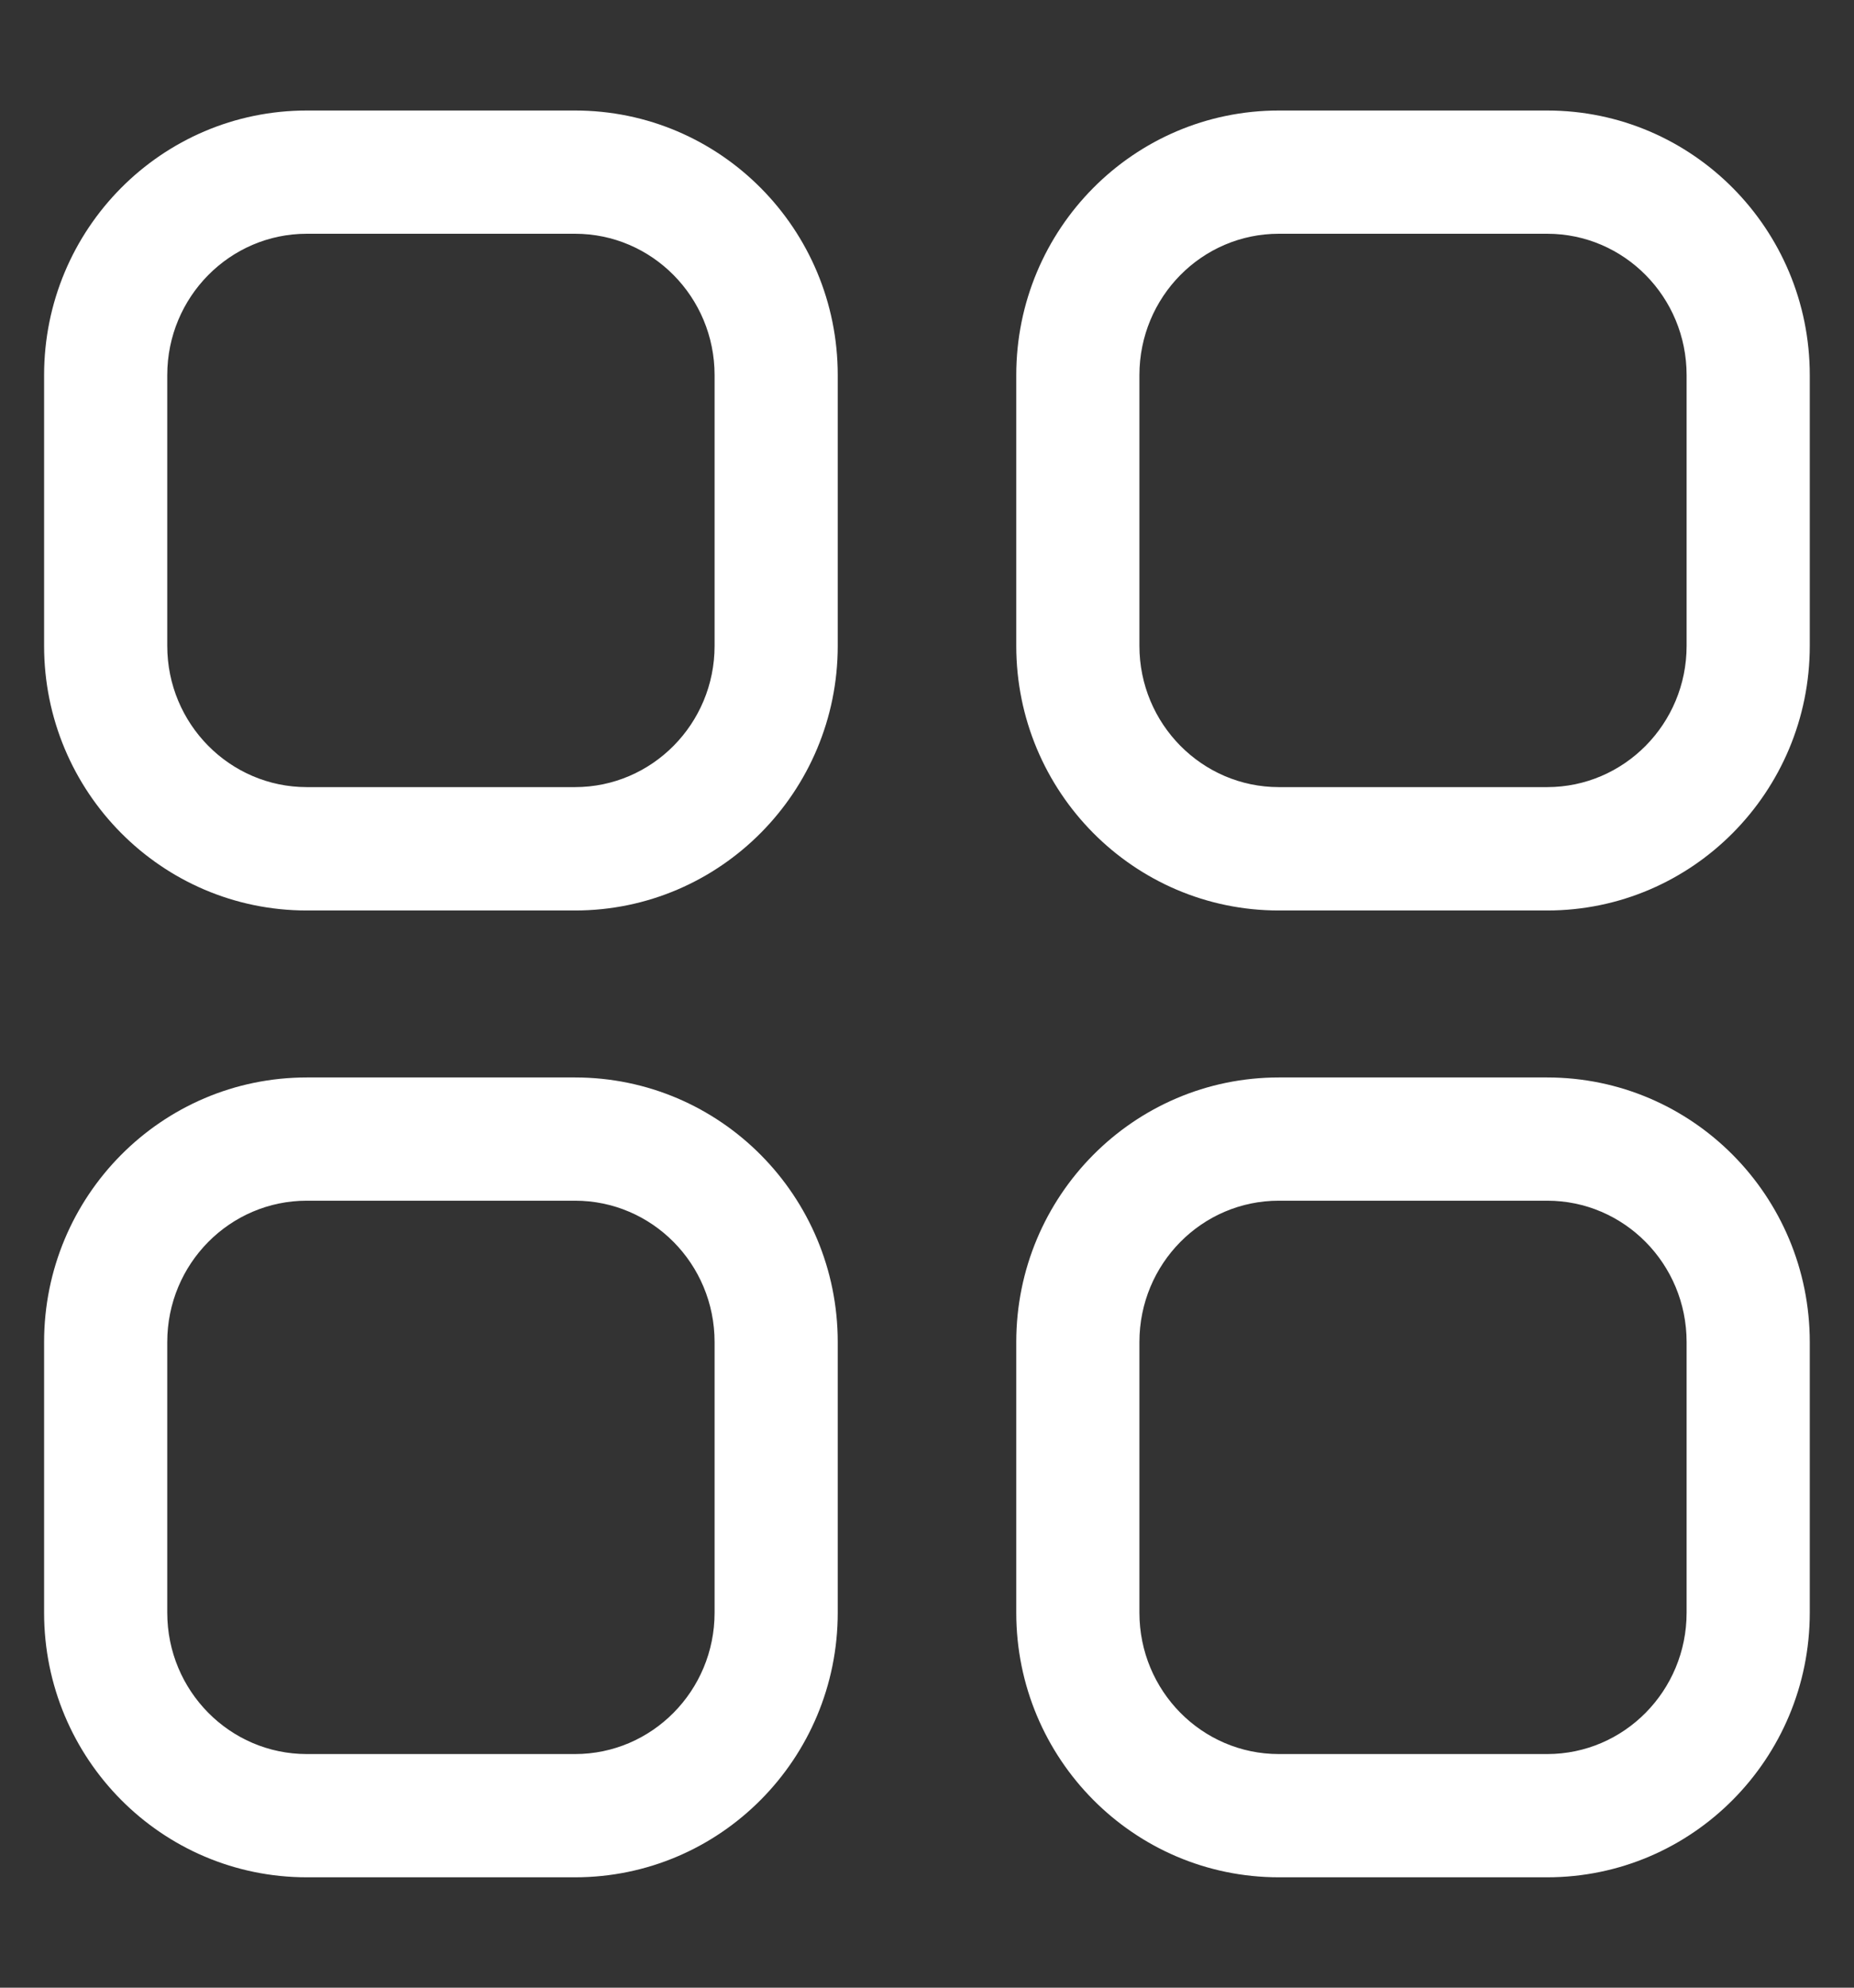 <svg width="14" height="15" viewBox="0 0 14 15" fill="none" xmlns="http://www.w3.org/2000/svg">
<rect x="0" y="0" width="14" height="15" fill="#333333" stroke="none"/>
<path fill-rule="evenodd" clip-rule="evenodd" d="M4.342 0.834H2.317C1.22 0.834 0.333 1.729 0.333 2.831V4.874C0.333 5.975 1.22 6.871 2.317 6.871H4.342C5.438 6.871 6.326 5.975 6.326 4.874V2.831C6.326 1.729 5.439 0.834 4.342 0.834ZM2.317 1.764H4.342C4.923 1.764 5.396 2.241 5.396 2.831V4.874C5.396 5.463 4.923 5.94 4.342 5.94H2.317C1.736 5.94 1.263 5.463 1.263 4.874V2.831C1.263 2.241 1.736 1.764 2.317 1.764ZM11.683 0.834H9.657C8.561 0.834 7.674 1.729 7.674 2.831V4.874C7.674 5.975 8.561 6.871 9.657 6.871H11.683C12.779 6.871 13.666 5.975 13.666 4.874V2.831C13.666 1.729 12.779 0.834 11.683 0.834ZM9.657 1.764H11.683C12.264 1.764 12.736 2.241 12.736 2.831V4.874C12.736 5.463 12.263 5.94 11.683 5.94H9.657C9.077 5.94 8.604 5.463 8.604 4.874V2.831C8.604 2.241 9.076 1.764 9.657 1.764ZM2.317 8.131H4.342C5.439 8.131 6.326 9.026 6.326 10.128V12.17C6.326 13.272 5.439 14.167 4.342 14.167H2.317C1.22 14.167 0.333 13.272 0.333 12.17V10.128C0.333 9.026 1.22 8.131 2.317 8.131ZM4.342 9.061H2.317C1.736 9.061 1.263 9.537 1.263 10.128V12.17C1.263 12.76 1.736 13.237 2.317 13.237H4.342C4.923 13.237 5.396 12.76 5.396 12.17V10.128C5.396 9.537 4.923 9.061 4.342 9.061ZM11.683 8.131H9.657C8.561 8.131 7.674 9.026 7.674 10.128V12.17C7.674 13.272 8.561 14.167 9.657 14.167H11.683C12.779 14.167 13.666 13.272 13.666 12.17V10.128C13.666 9.026 12.779 8.131 11.683 8.131ZM9.657 9.061H11.683C12.264 9.061 12.736 9.538 12.736 10.128V12.17C12.736 12.76 12.264 13.237 11.683 13.237H9.657C9.076 13.237 8.604 12.76 8.604 12.17V10.128C8.604 9.537 9.076 9.061 9.657 9.061Z" fill="white"/>
</svg>
